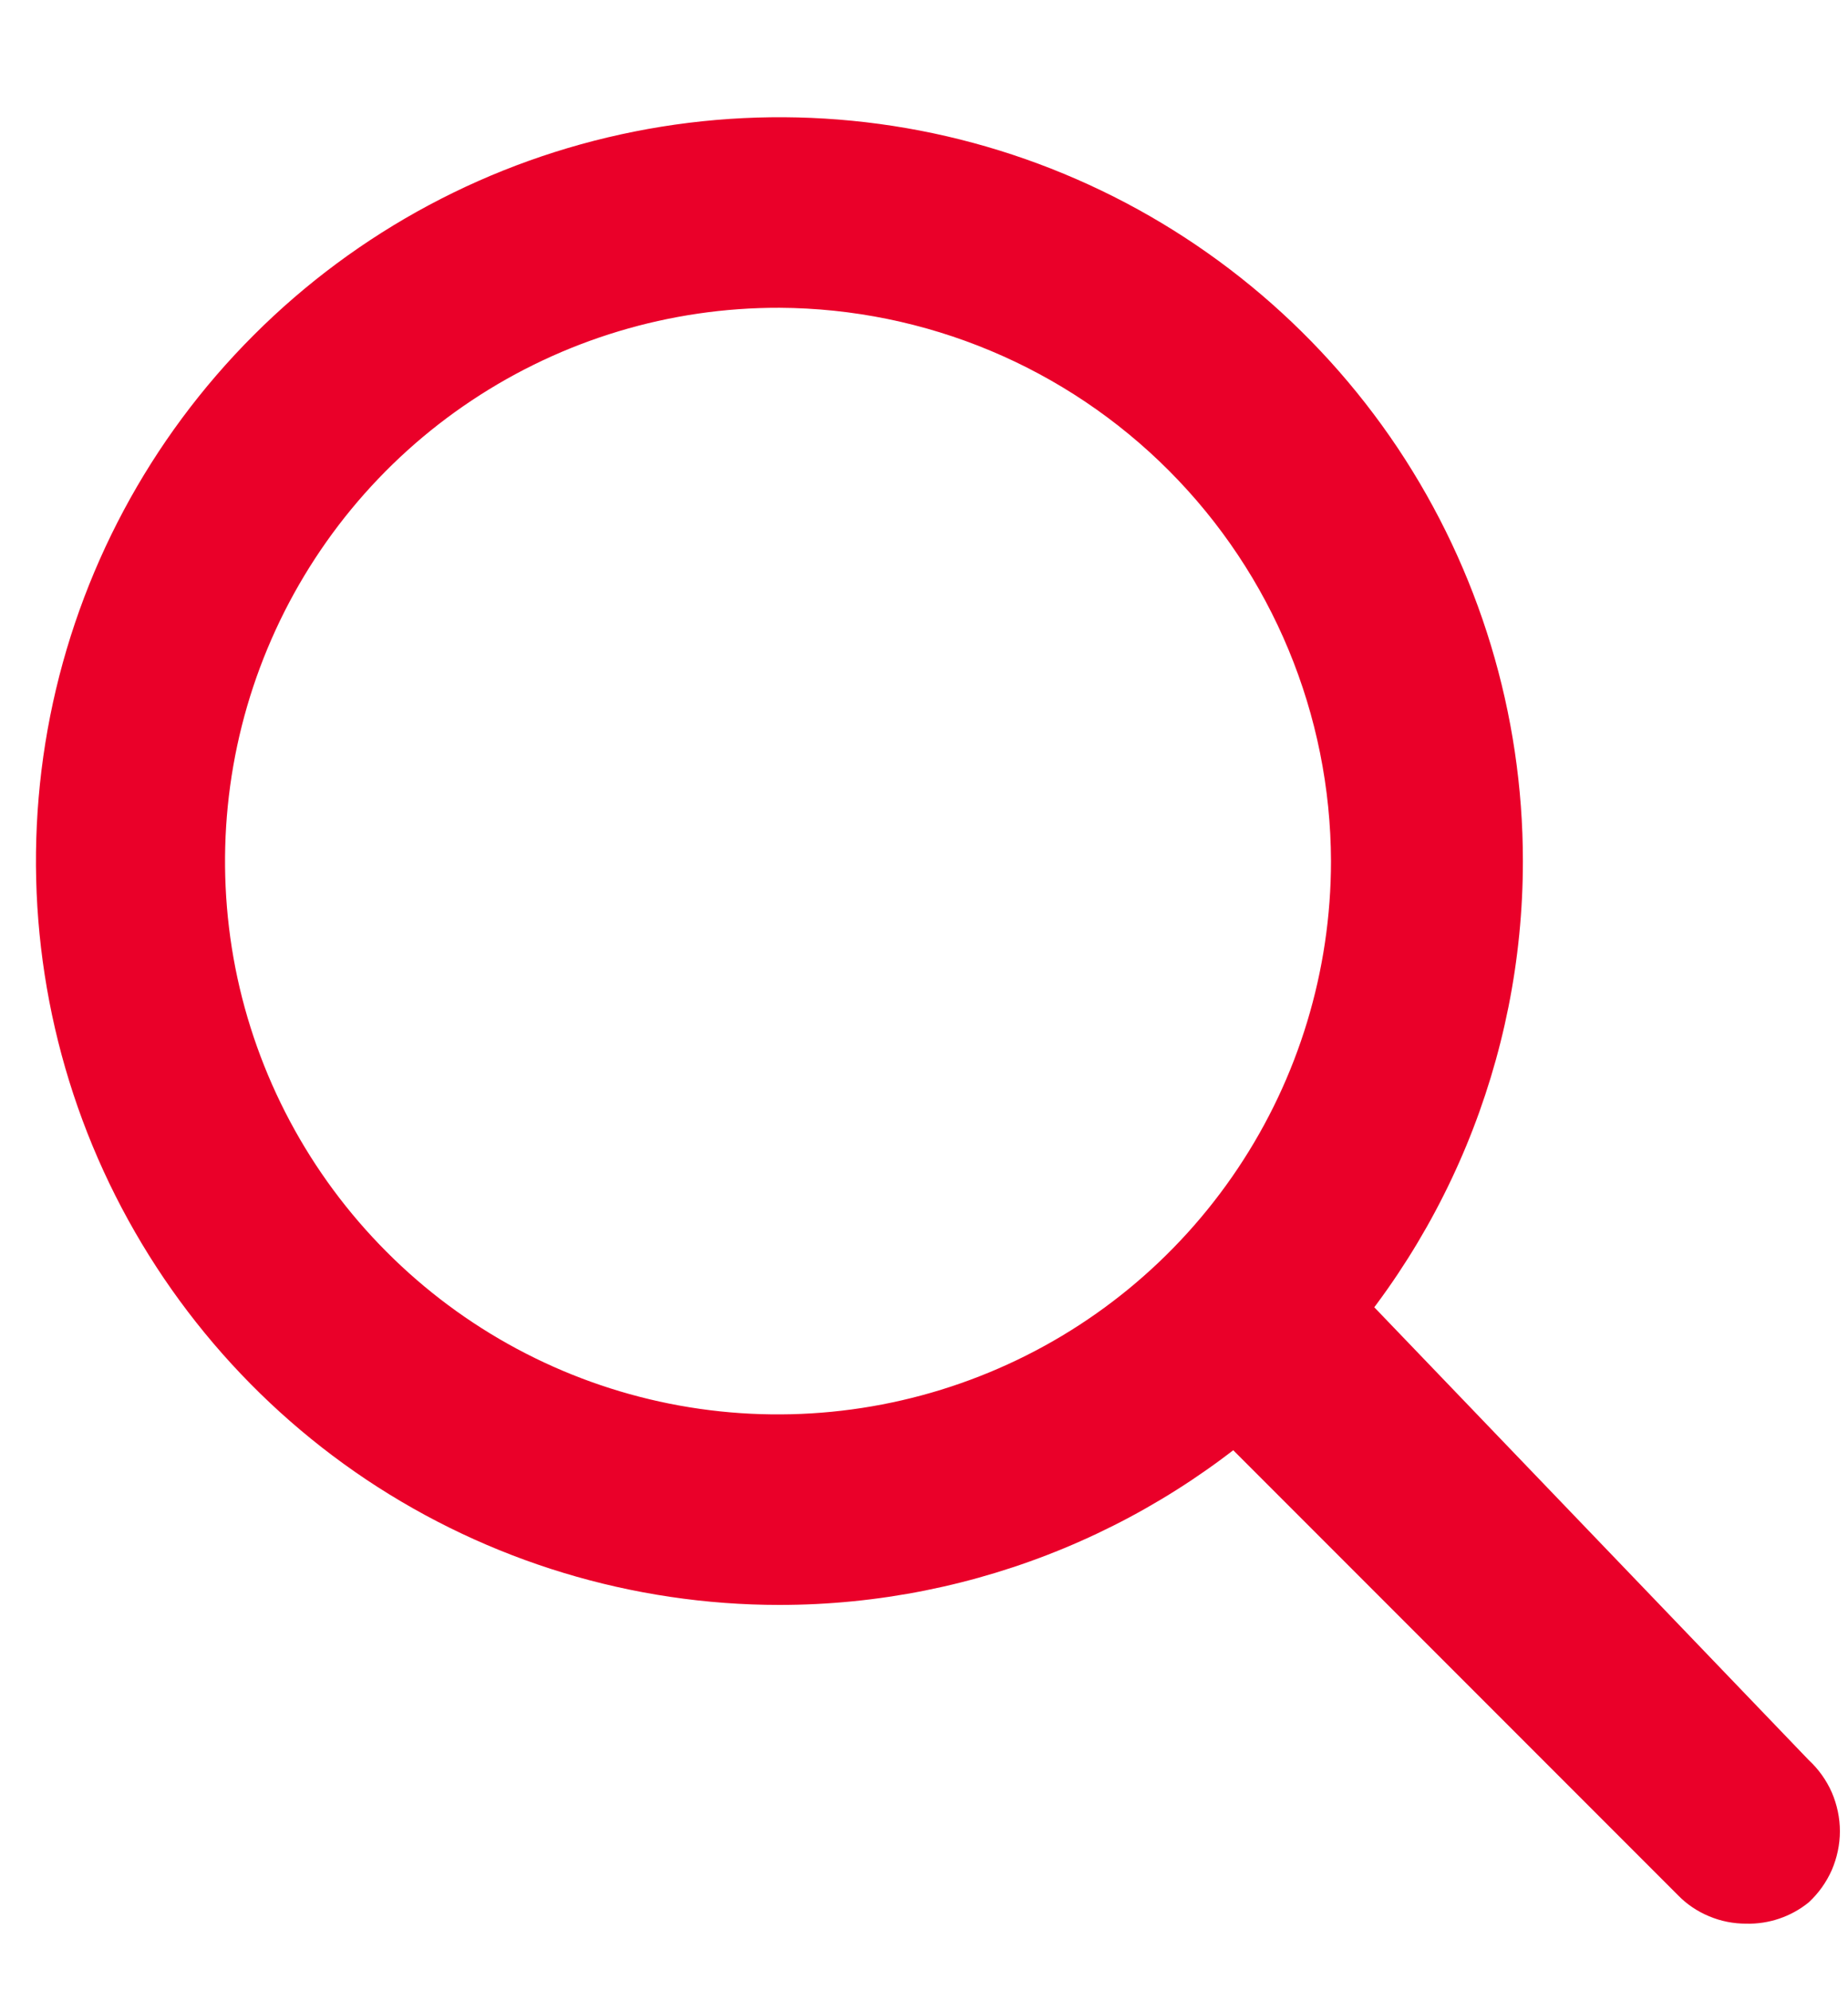 <svg width="13" height="14" viewBox="0 0 13 14" fill="none" xmlns="http://www.w3.org/2000/svg">
<path d="M5.483 11.284C4.449 11.284 3.437 10.977 2.577 10.403C1.717 9.828 1.047 9.011 0.651 8.056C0.255 7.1 0.152 6.048 0.353 5.034C0.555 4.019 1.053 3.087 1.785 2.356C2.516 1.625 3.448 1.127 4.463 0.925C5.477 0.723 6.529 0.826 7.484 1.222C8.44 1.618 9.257 2.289 9.832 3.149C10.406 4.009 10.713 5.02 10.713 6.054C10.713 7.441 10.162 8.772 9.181 9.752C8.2 10.733 6.87 11.284 5.483 11.284ZM5.483 2.164C4.713 2.162 3.96 2.389 3.319 2.815C2.678 3.241 2.178 3.848 1.882 4.559C1.586 5.269 1.508 6.052 1.656 6.807C1.805 7.562 2.175 8.256 2.719 8.801C3.262 9.346 3.955 9.718 4.71 9.869C5.465 10.02 6.248 9.943 6.959 9.649C7.671 9.355 8.279 8.856 8.707 8.216C9.135 7.577 9.363 6.824 9.363 6.054C9.36 5.025 8.951 4.039 8.224 3.31C7.497 2.581 6.512 2.169 5.483 2.164Z" fill="#EA0029"/>
<path d="M12.284 13.525C12.194 13.525 12.106 13.508 12.023 13.473C11.941 13.439 11.866 13.389 11.804 13.325L8.604 10.125C8.471 9.992 8.396 9.813 8.396 9.625C8.396 9.438 8.471 9.258 8.604 9.125C8.736 8.992 8.916 8.918 9.104 8.918C9.291 8.918 9.471 8.992 9.604 9.125L12.724 12.375C12.793 12.439 12.848 12.516 12.886 12.602C12.923 12.688 12.943 12.781 12.943 12.875C12.943 12.969 12.923 13.062 12.886 13.148C12.848 13.234 12.793 13.311 12.724 13.375C12.6 13.476 12.443 13.529 12.284 13.525Z" fill="#EA0029"/>
</svg>

